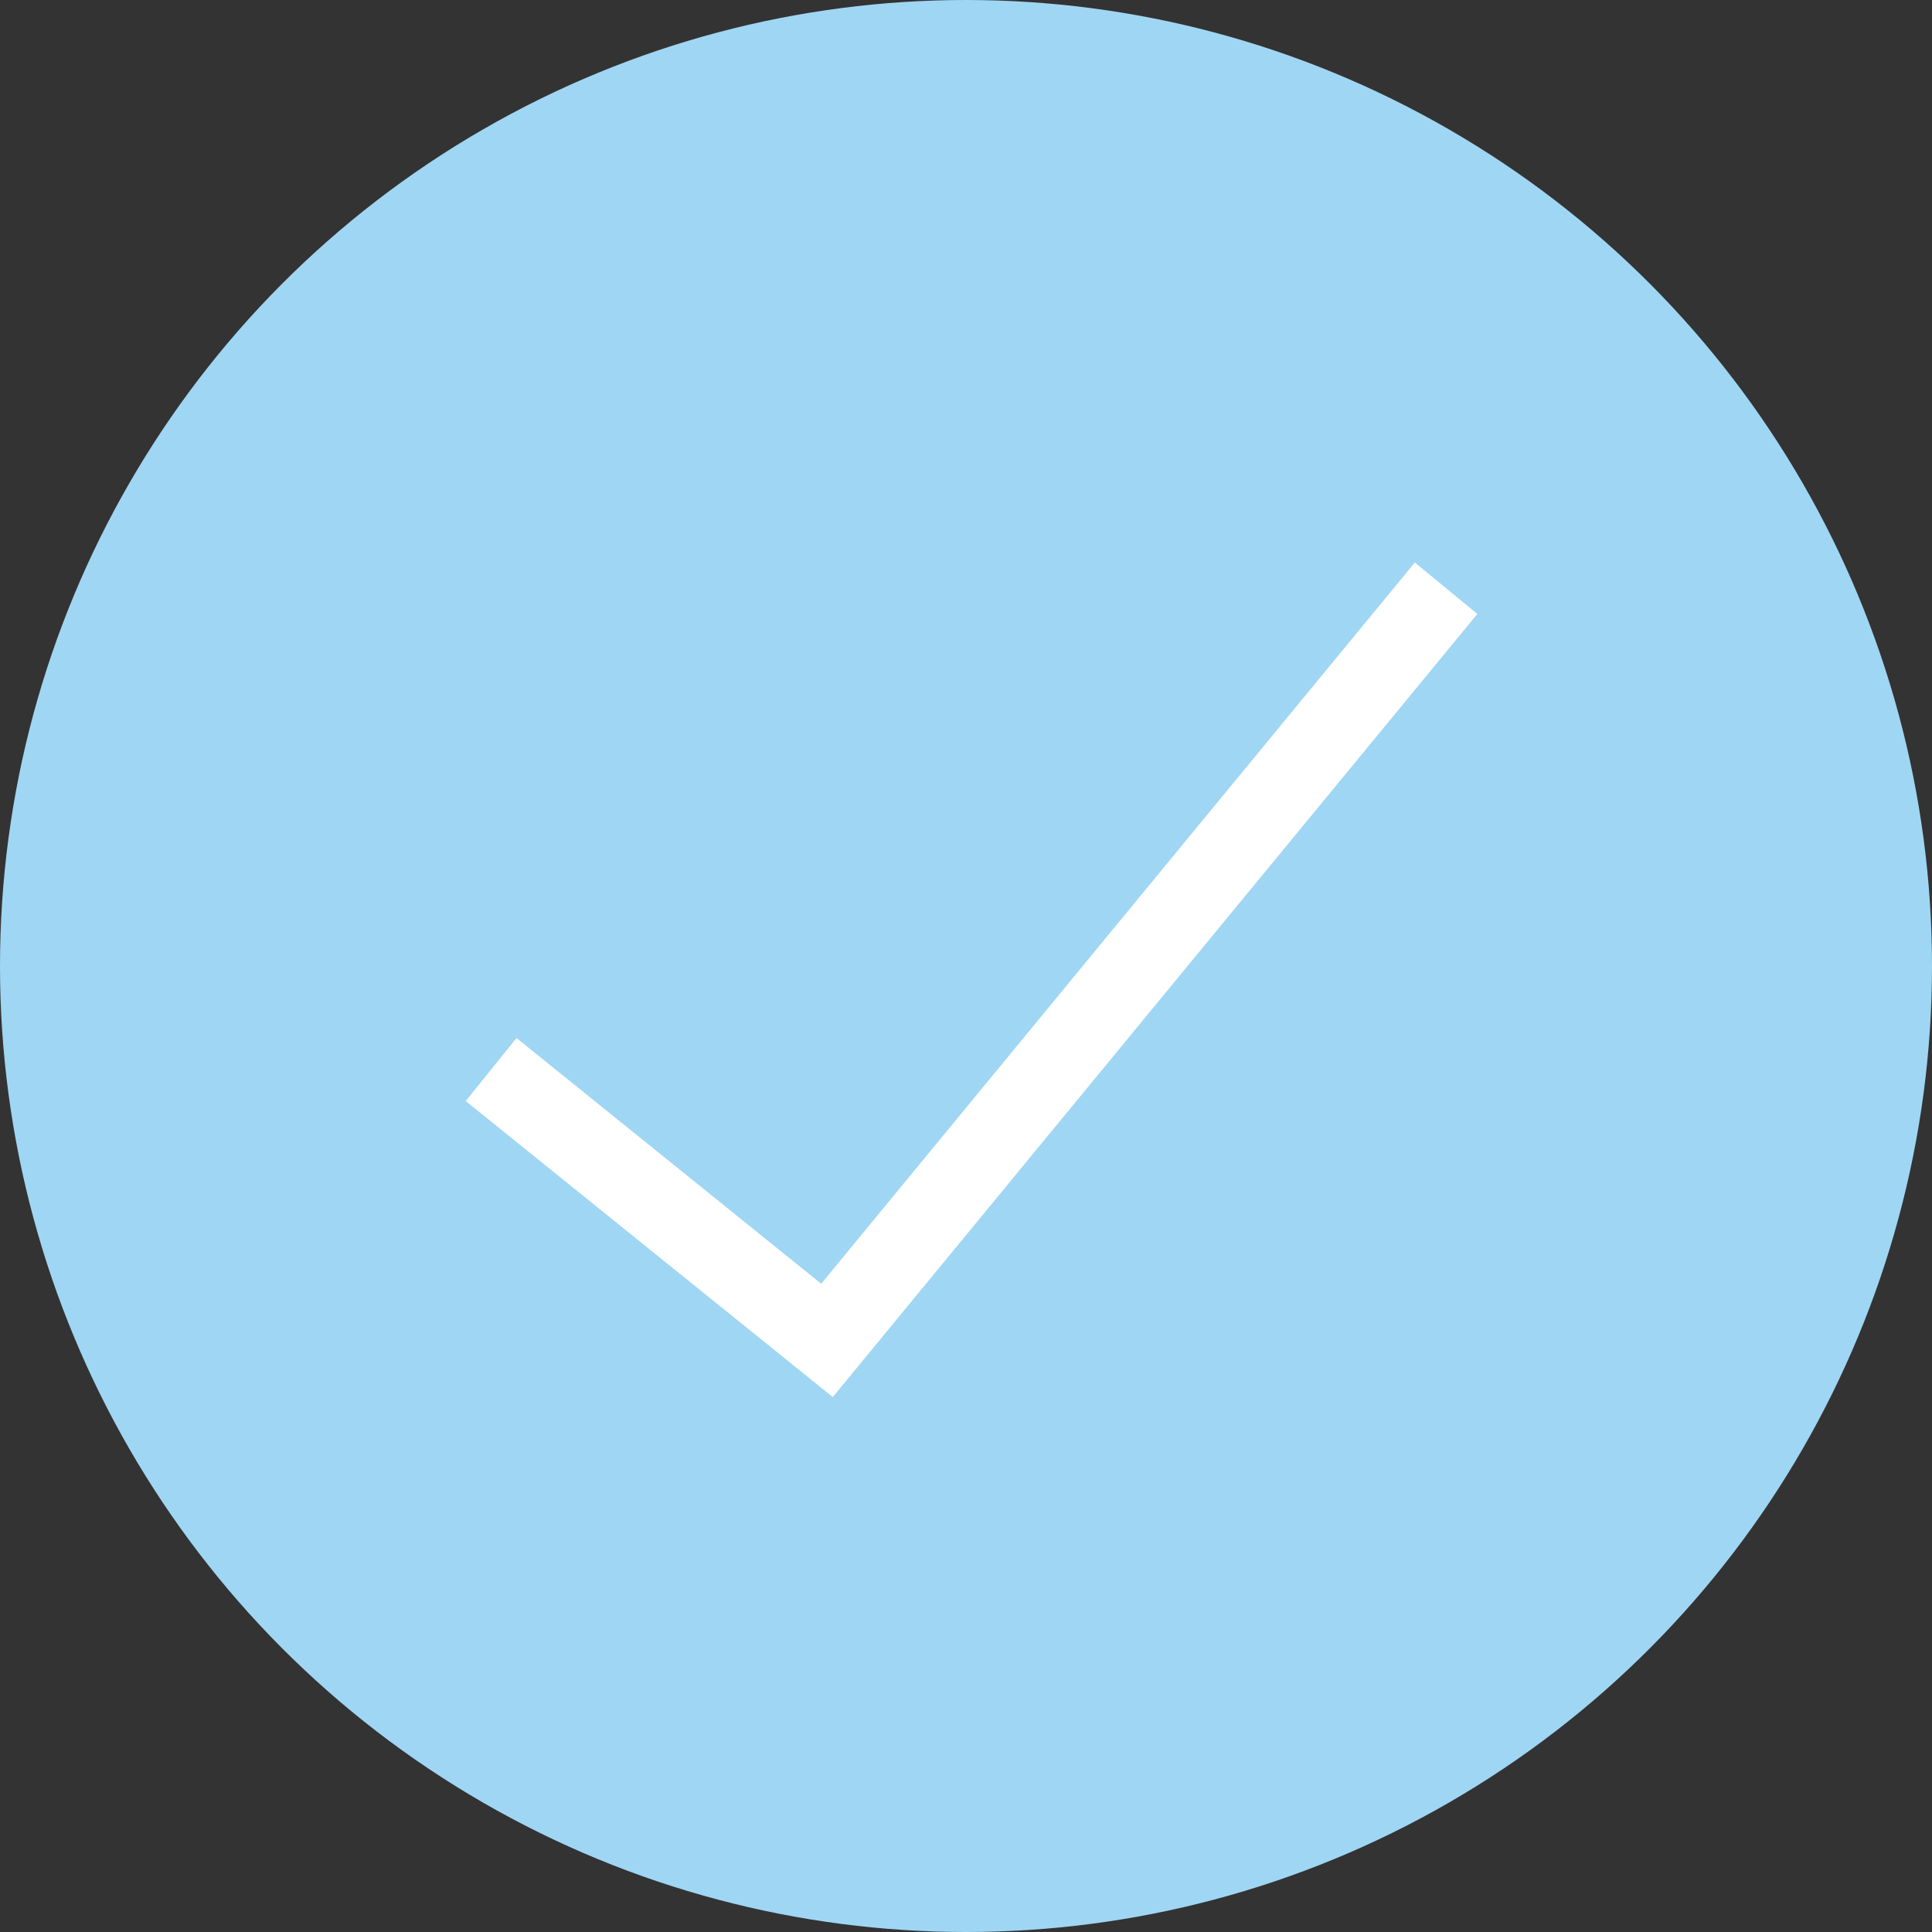 <?xml version="1.0" encoding="UTF-8"?>
<svg width="358px" height="358px" viewBox="0 0 358 358" version="1.1" xmlns="http://www.w3.org/2000/svg" xmlns:xlink="http://www.w3.org/1999/xlink">
    <rect x="0" y="0" width="358" height="358" fill="#333333" stroke="none"/>
    <!-- Generator: Sketch 49.3 (51167) - http://www.bohemiancoding.com/sketch -->
    <title>Group 3chcekd</title>
    <desc>Created with Sketch.</desc>
    <defs></defs>
    <g id="Page-1" stroke="none" stroke-width="1" fill="none" fill-rule="evenodd">
        <g id="Success" transform="translate(-333, -327)" fill-rule="nonzero">
            <g id="Group-3" transform="translate(333, 327)">
                <circle id="Oval-3" fill="#9FD6F4" cx="179" cy="179" r="179"></circle>
                <polygon id="Path-2" fill="#FFFFFF" points="262.171 104.234 273.752 113.766 154.312 258.875 86.292 204.023 95.708 192.347 152.168 237.877"></polygon>
            </g>
        </g>
    </g>
</svg>